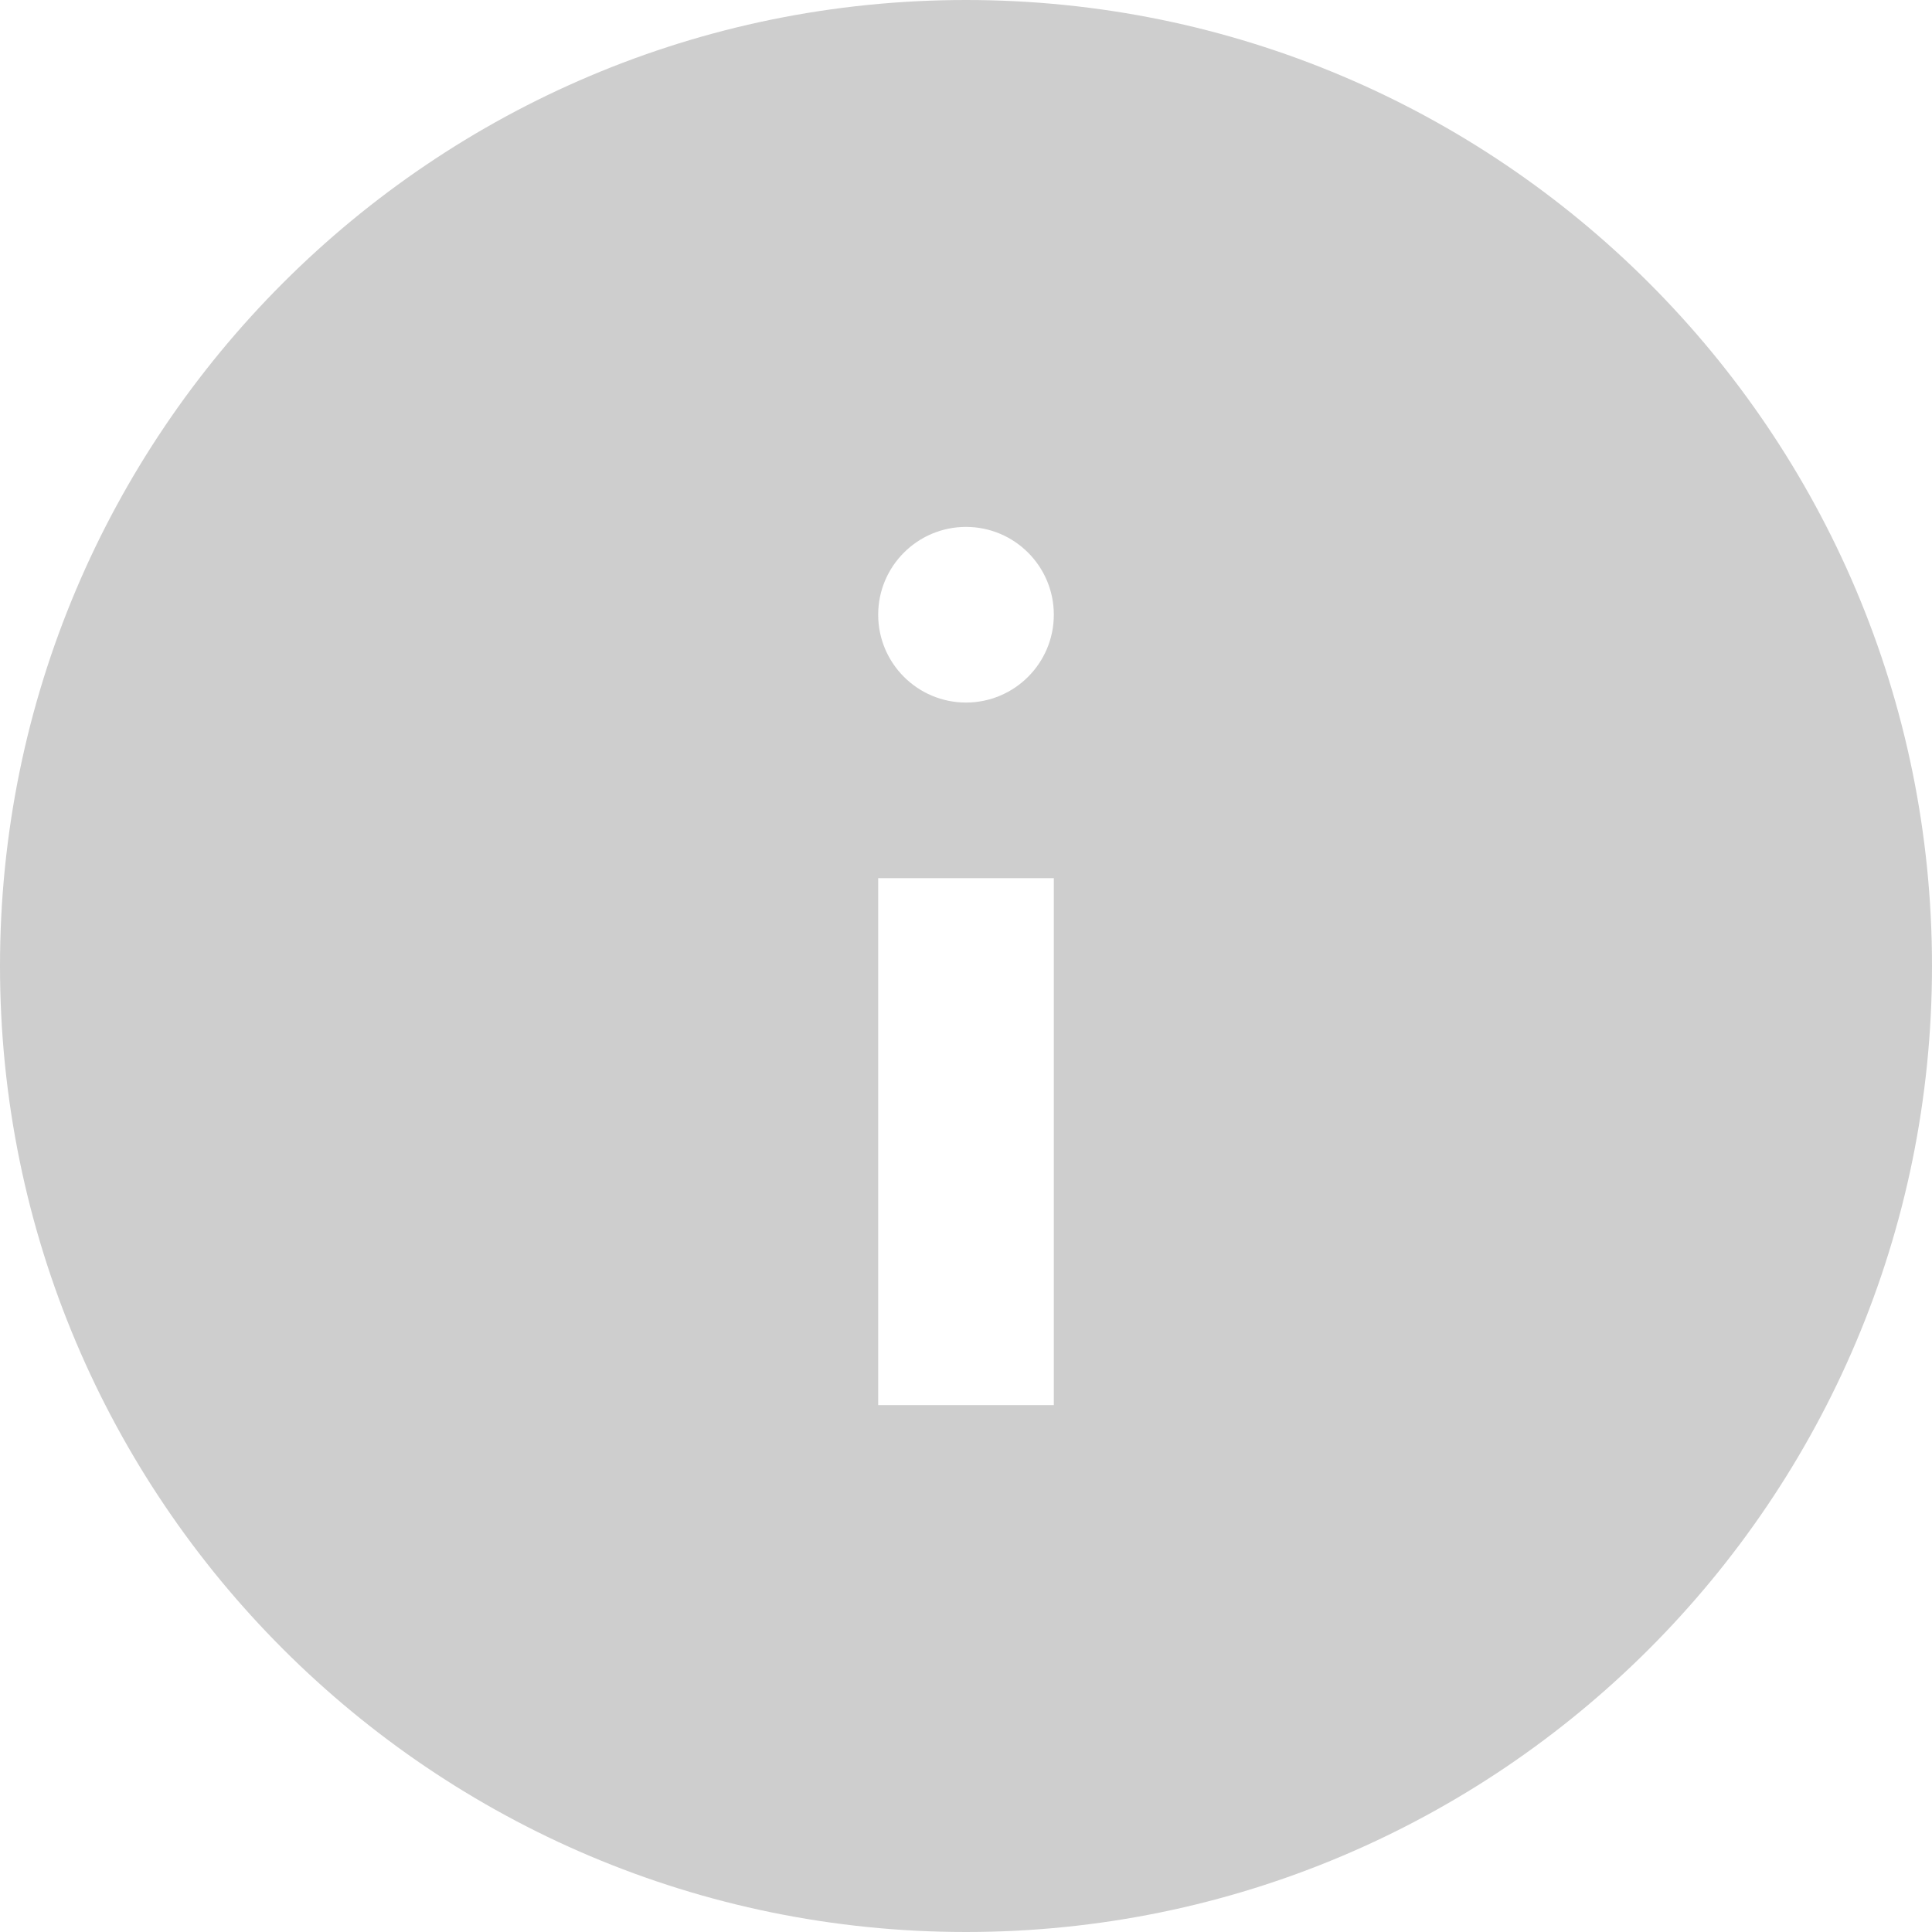 <svg width="11" height="11" viewBox="0 0 11 11" fill="none" xmlns="http://www.w3.org/2000/svg">
<path fill-rule="evenodd" clip-rule="evenodd" d="M5.5 4C5.224 4 5 3.776 5 3.5C5 3.224 5.224 3 5.5 3C5.776 3 6 3.224 6 3.5C6 3.776 5.776 4 5.5 4ZM5 8H6V5H5V8ZM5.5 0C2.463 0 0 2.463 0 5.5C0 8.537 2.463 11 5.5 11C8.537 11 11 8.537 11 5.5C11 2.463 8.537 0 5.5 0Z" fill="#CECECE"/>
</svg>

